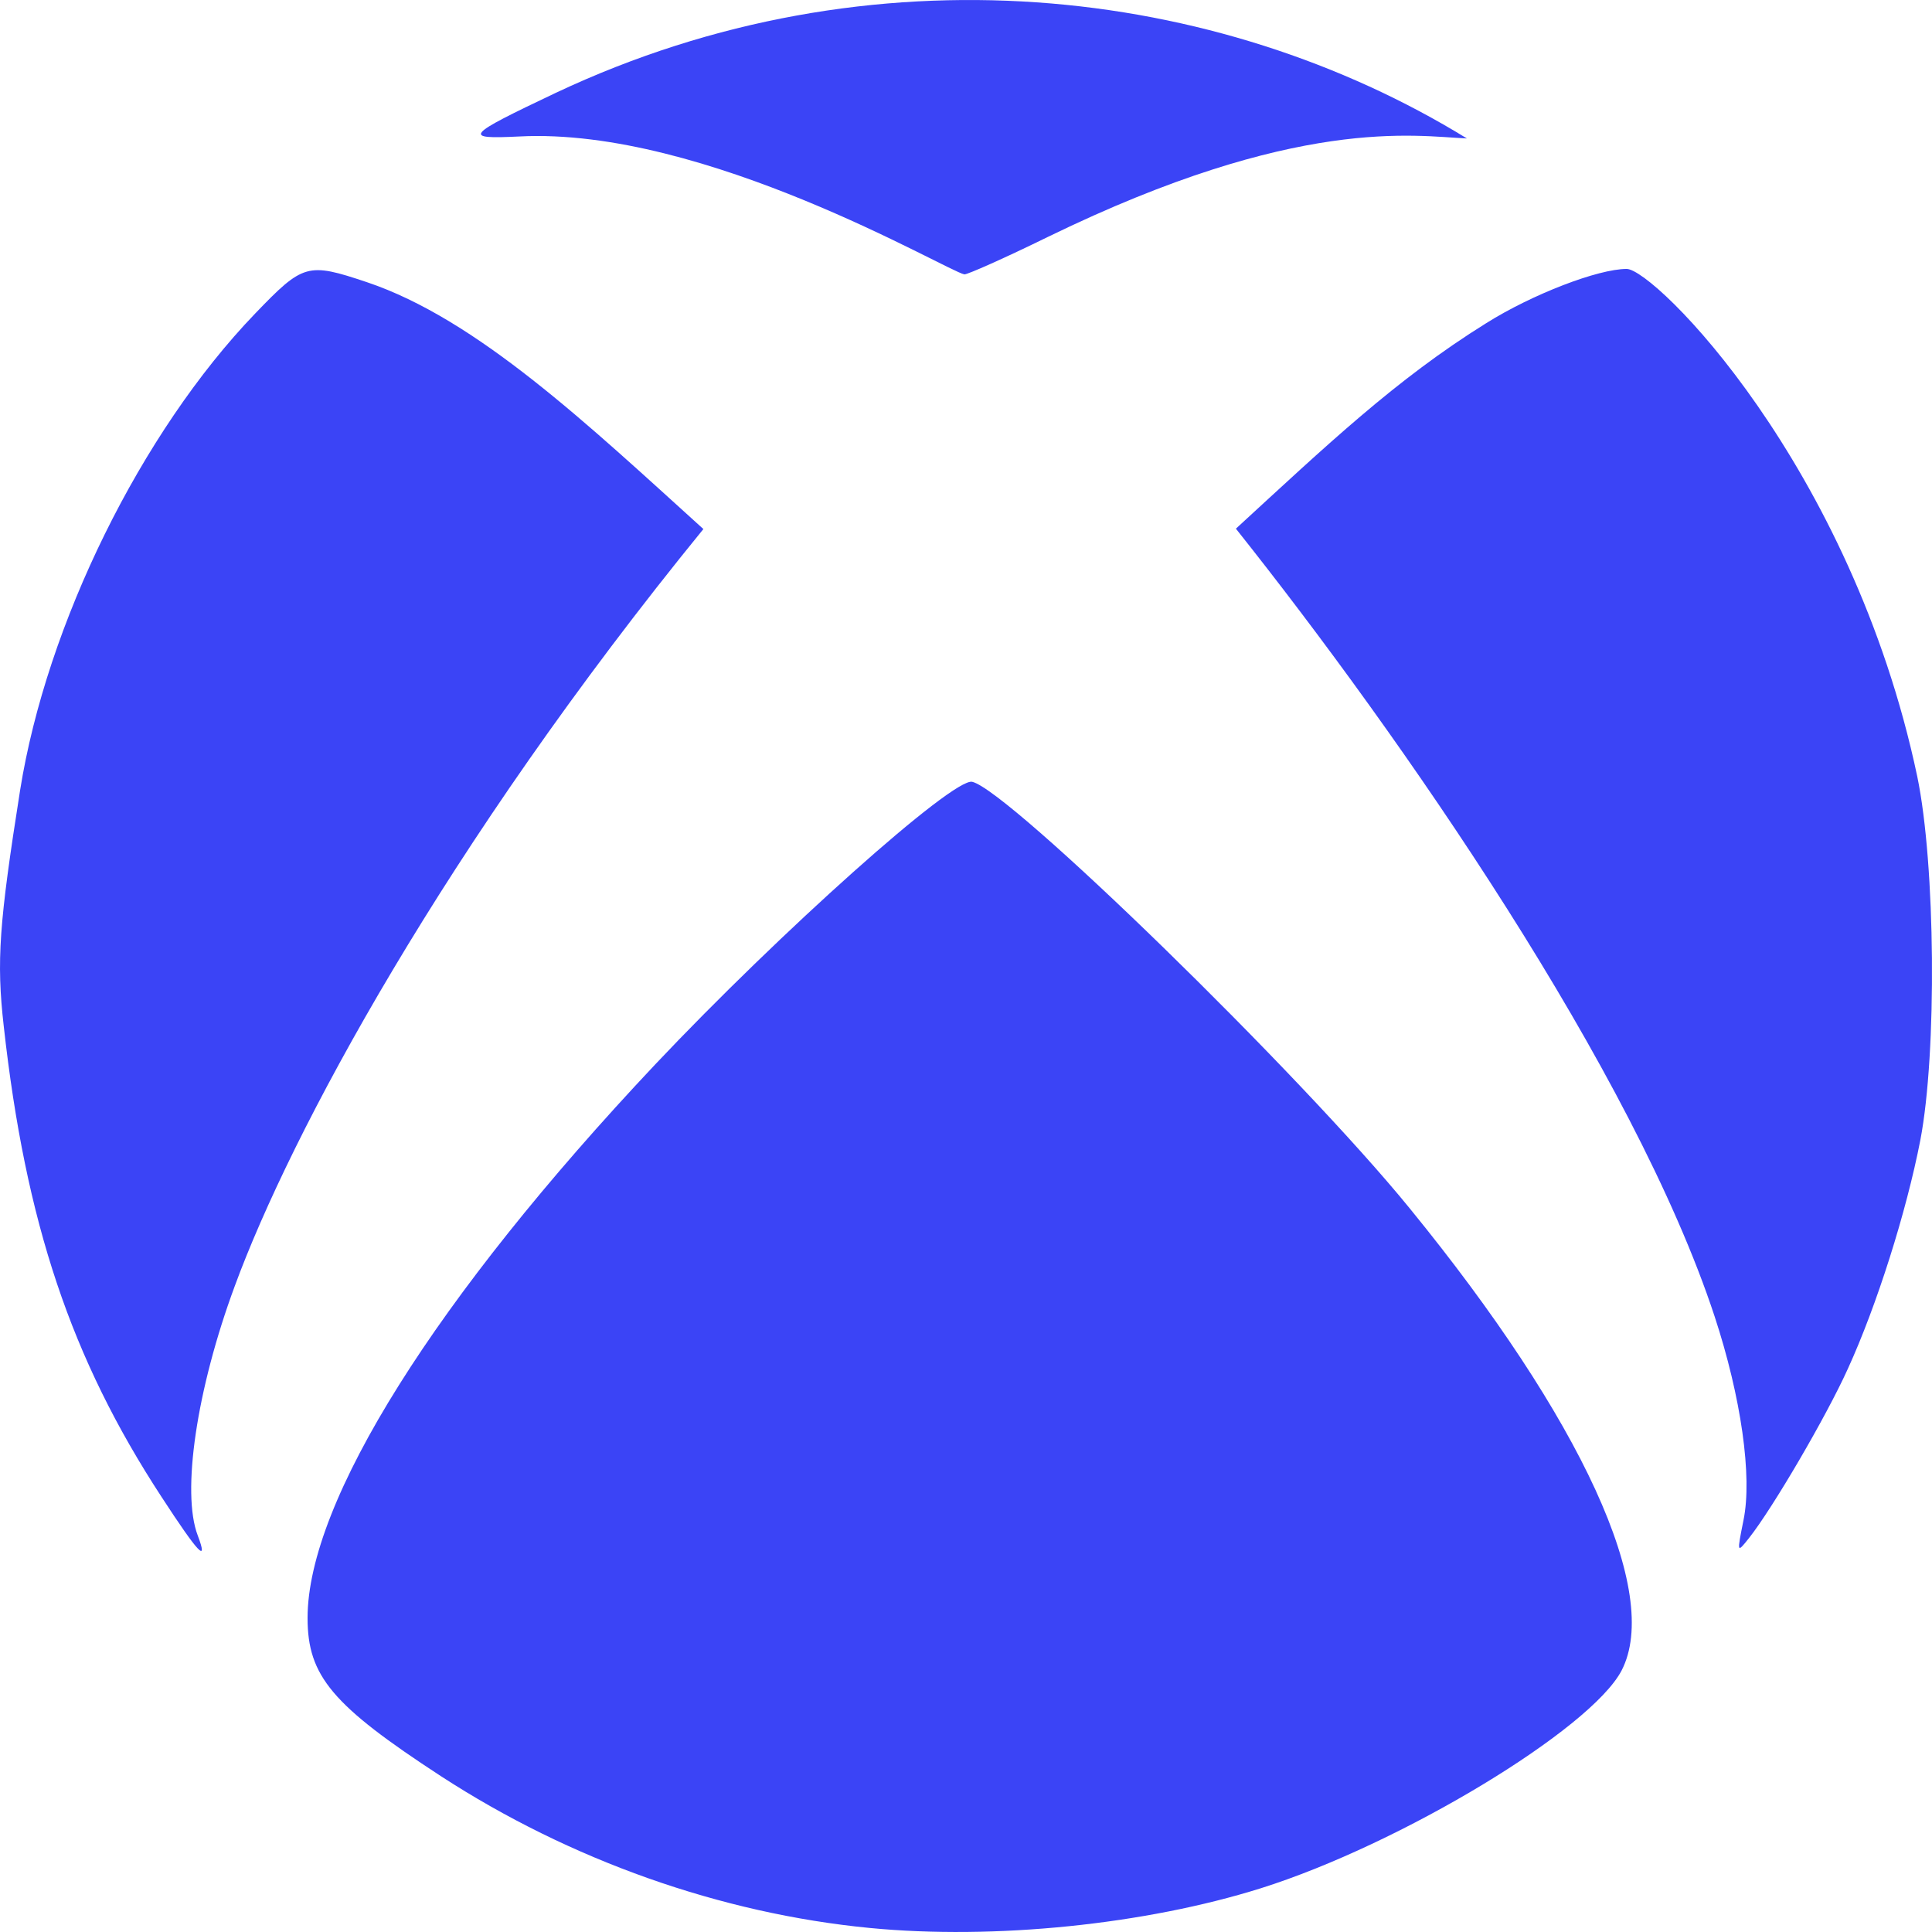<svg width="56" height="56" viewBox="0 0 56 56" fill="none" xmlns="http://www.w3.org/2000/svg">
<path d="M40.859 35.022C45.861 41.152 48.165 46.175 47.002 48.422C46.11 50.126 40.599 53.456 36.546 54.732C33.203 55.782 28.822 56.233 25.209 55.883C20.896 55.465 16.526 53.919 12.777 51.481C9.627 49.426 8.915 48.58 8.915 46.898C8.915 43.522 12.63 37.607 18.988 30.857C22.601 27.03 27.625 22.537 28.179 22.661C29.24 22.898 37.698 31.139 40.859 35.022ZM20.388 15.335C17.034 12.299 13.827 9.251 10.632 8.178C8.915 7.603 8.791 7.636 7.391 9.093C4.094 12.524 1.35 18.09 0.582 22.91C-0.027 26.77 -0.106 27.854 0.108 29.739C0.74 35.44 2.061 39.38 4.681 43.387C5.754 45.035 6.047 45.34 5.731 44.505C5.257 43.263 5.697 40.271 6.804 37.28C8.419 32.877 12.89 24.535 20.388 15.335ZM55.572 22.503C53.664 13.473 47.95 7.795 47.149 7.795C46.324 7.795 44.416 8.528 43.084 9.364C40.453 11 38.454 12.908 35.823 15.324C40.611 21.341 47.363 31.06 49.7 38.16C50.468 40.497 50.796 42.8 50.536 44.064C50.344 45.024 50.344 45.024 50.694 44.584C51.383 43.714 52.941 41.05 53.562 39.673C54.398 37.844 55.256 35.135 55.662 33.047C56.148 30.507 56.103 25.055 55.572 22.503ZM15.047 3.956C20.433 3.674 27.434 7.851 27.953 7.953C28.032 7.964 29.127 7.478 30.392 6.858C37.607 3.347 41.006 3.945 42.519 4.013C35.304 -0.423 25.277 -1.631 16.108 2.692C13.466 3.945 13.398 4.035 15.047 3.956Z" fill="#3B44F6"/>
</svg>
